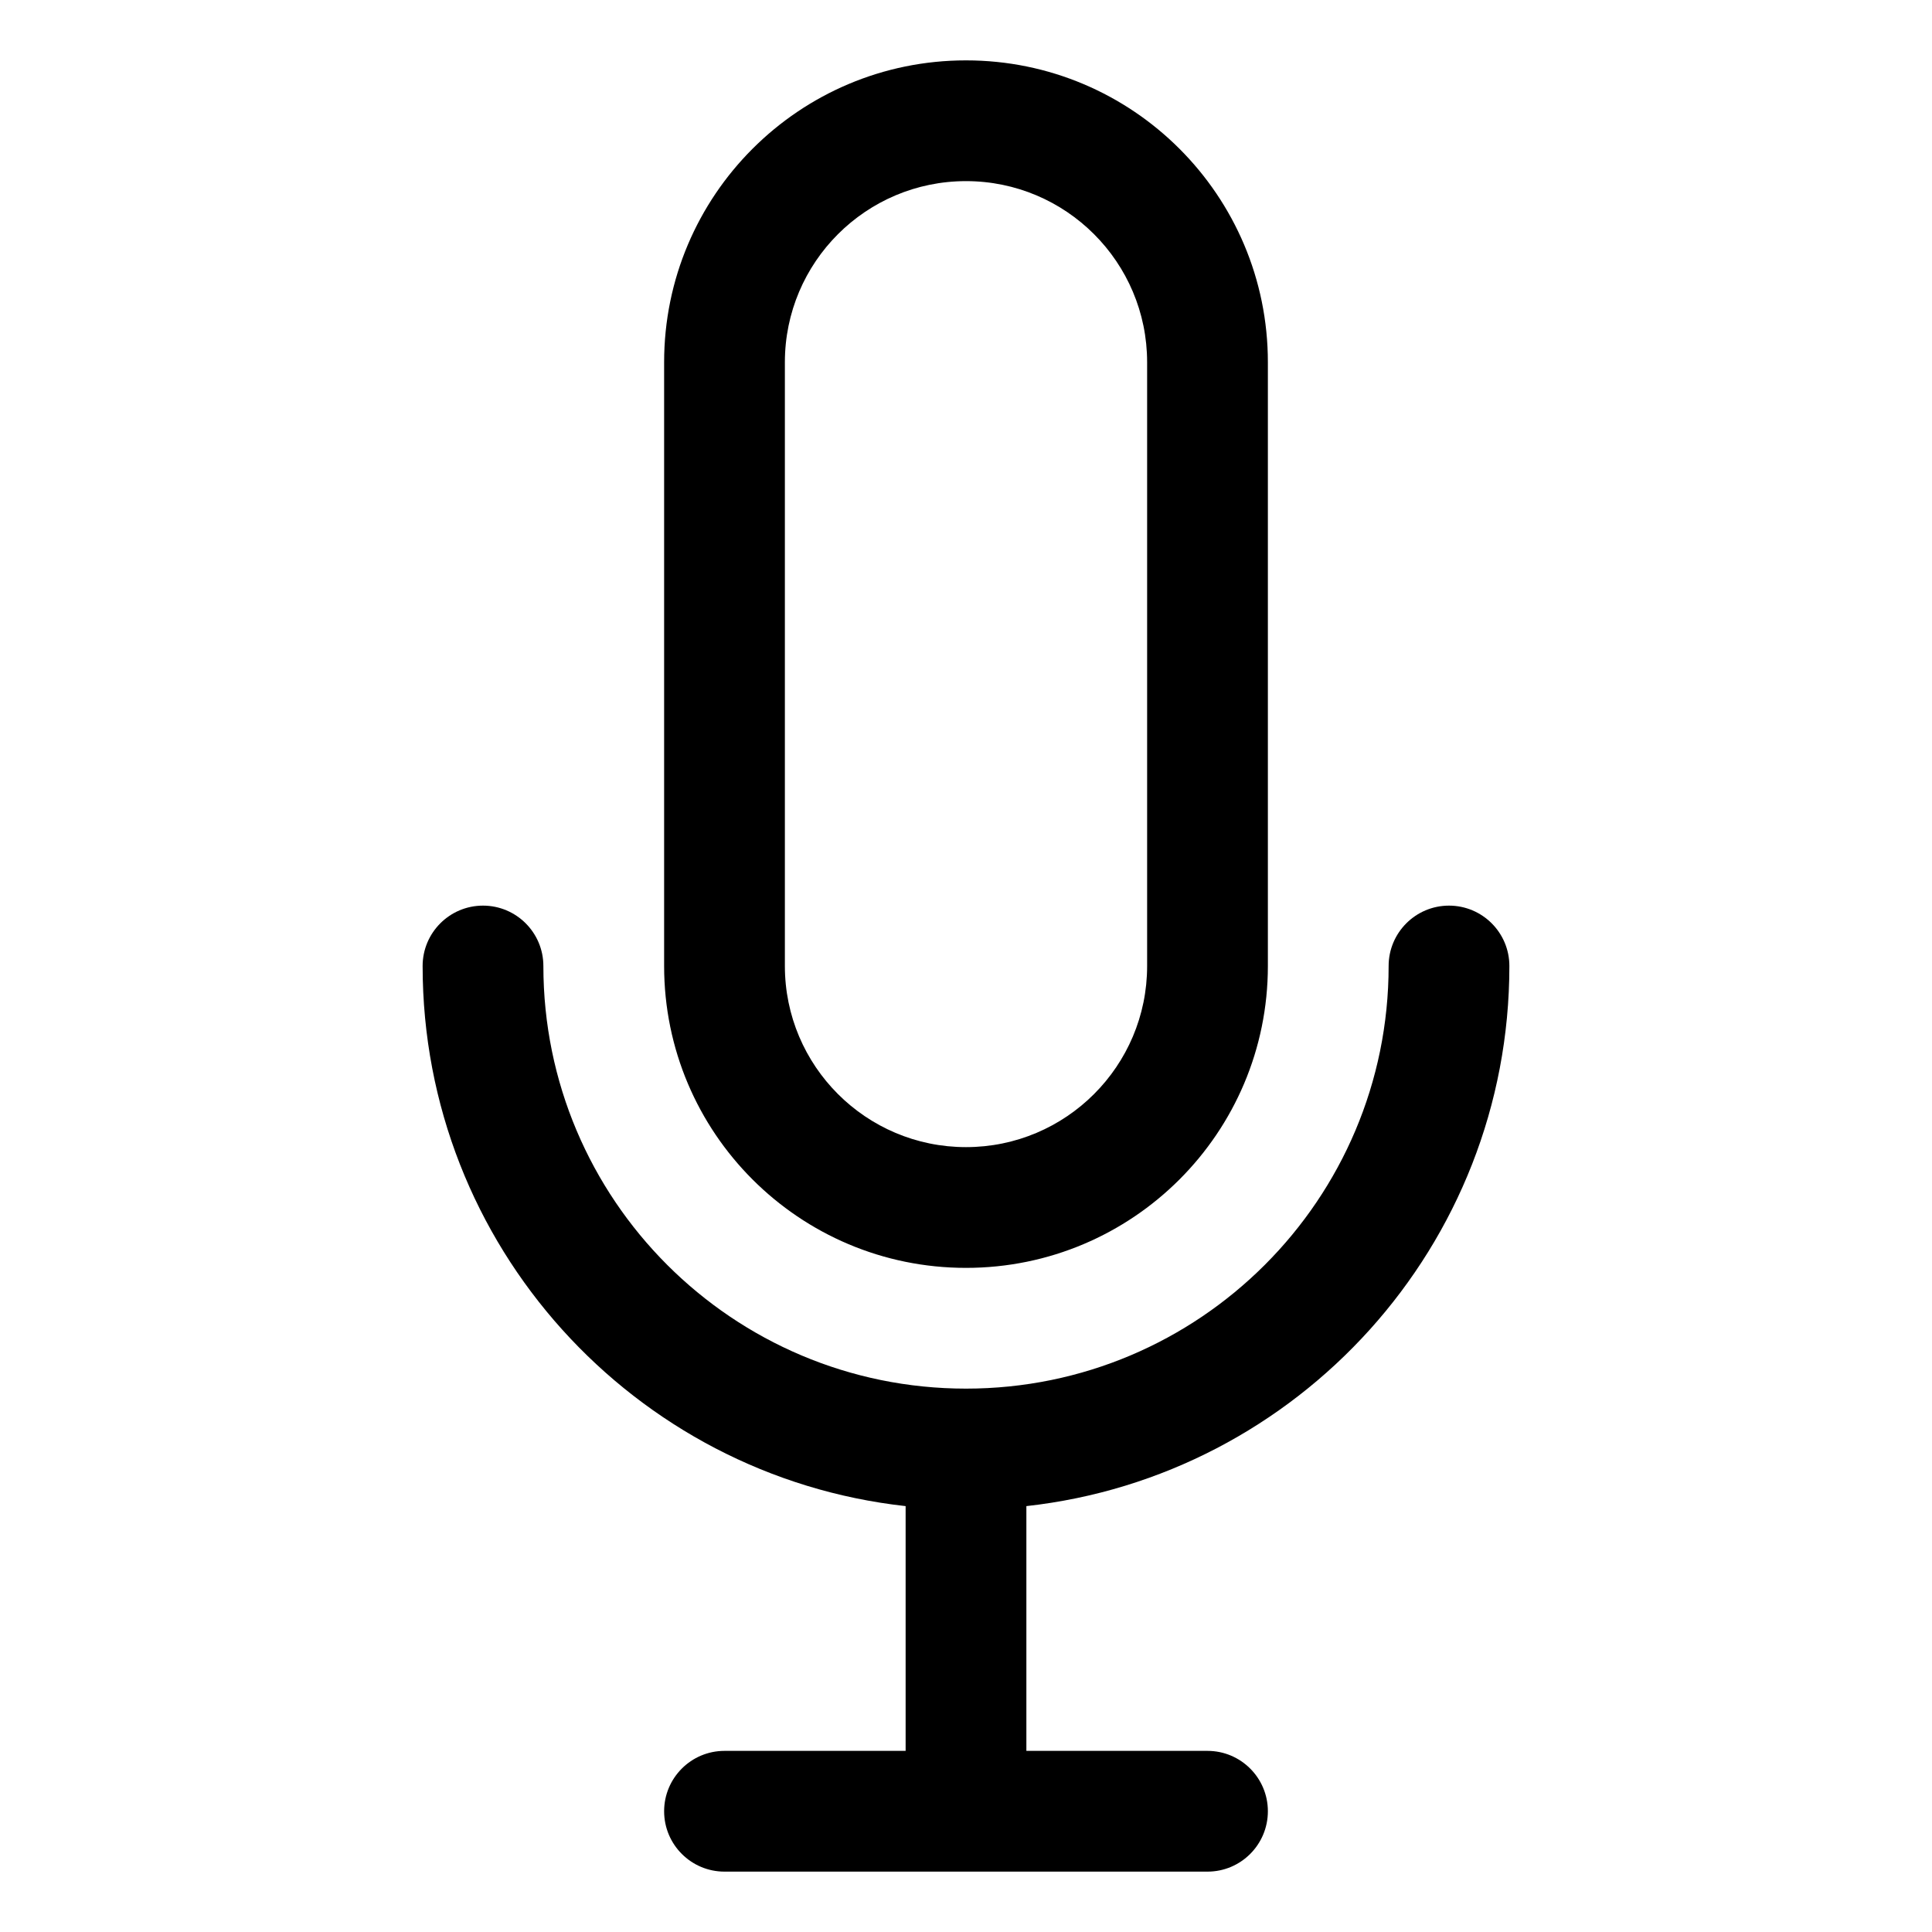 <svg width="16" height="16" viewBox="0 0 16 16" fill="none" xmlns="http://www.w3.org/2000/svg">
<path fill-rule="evenodd" clip-rule="evenodd" d="M8 0.5C6.619 0.5 5.5 1.619 5.5 3V8C5.5 9.381 6.619 10.5 8 10.5C9.381 10.5 10.5 9.381 10.5 8V3C10.5 1.619 9.381 0.5 8 0.5ZM9.5 8C9.5 8.828 8.828 9.5 8 9.5C7.172 9.5 6.5 8.828 6.5 8V3C6.5 2.172 7.172 1.5 8 1.5C8.828 1.5 9.5 2.172 9.5 3V8ZM7.5 12.473C5.25 12.224 3.5 10.316 3.5 8C3.5 7.724 3.724 7.5 4 7.5C4.276 7.5 4.5 7.724 4.5 8C4.5 9.933 6.067 11.5 8 11.5C9.933 11.5 11.5 9.933 11.5 8C11.5 7.724 11.724 7.5 12 7.5C12.276 7.5 12.5 7.724 12.5 8C12.5 10.316 10.75 12.224 8.5 12.473V14.5H10C10.276 14.5 10.5 14.724 10.5 15C10.5 15.276 10.276 15.5 10 15.5H8H6C5.724 15.5 5.5 15.276 5.5 15C5.5 14.724 5.724 14.5 6 14.5H7.5V12.473Z" fill="currentColor"/>
</svg>
